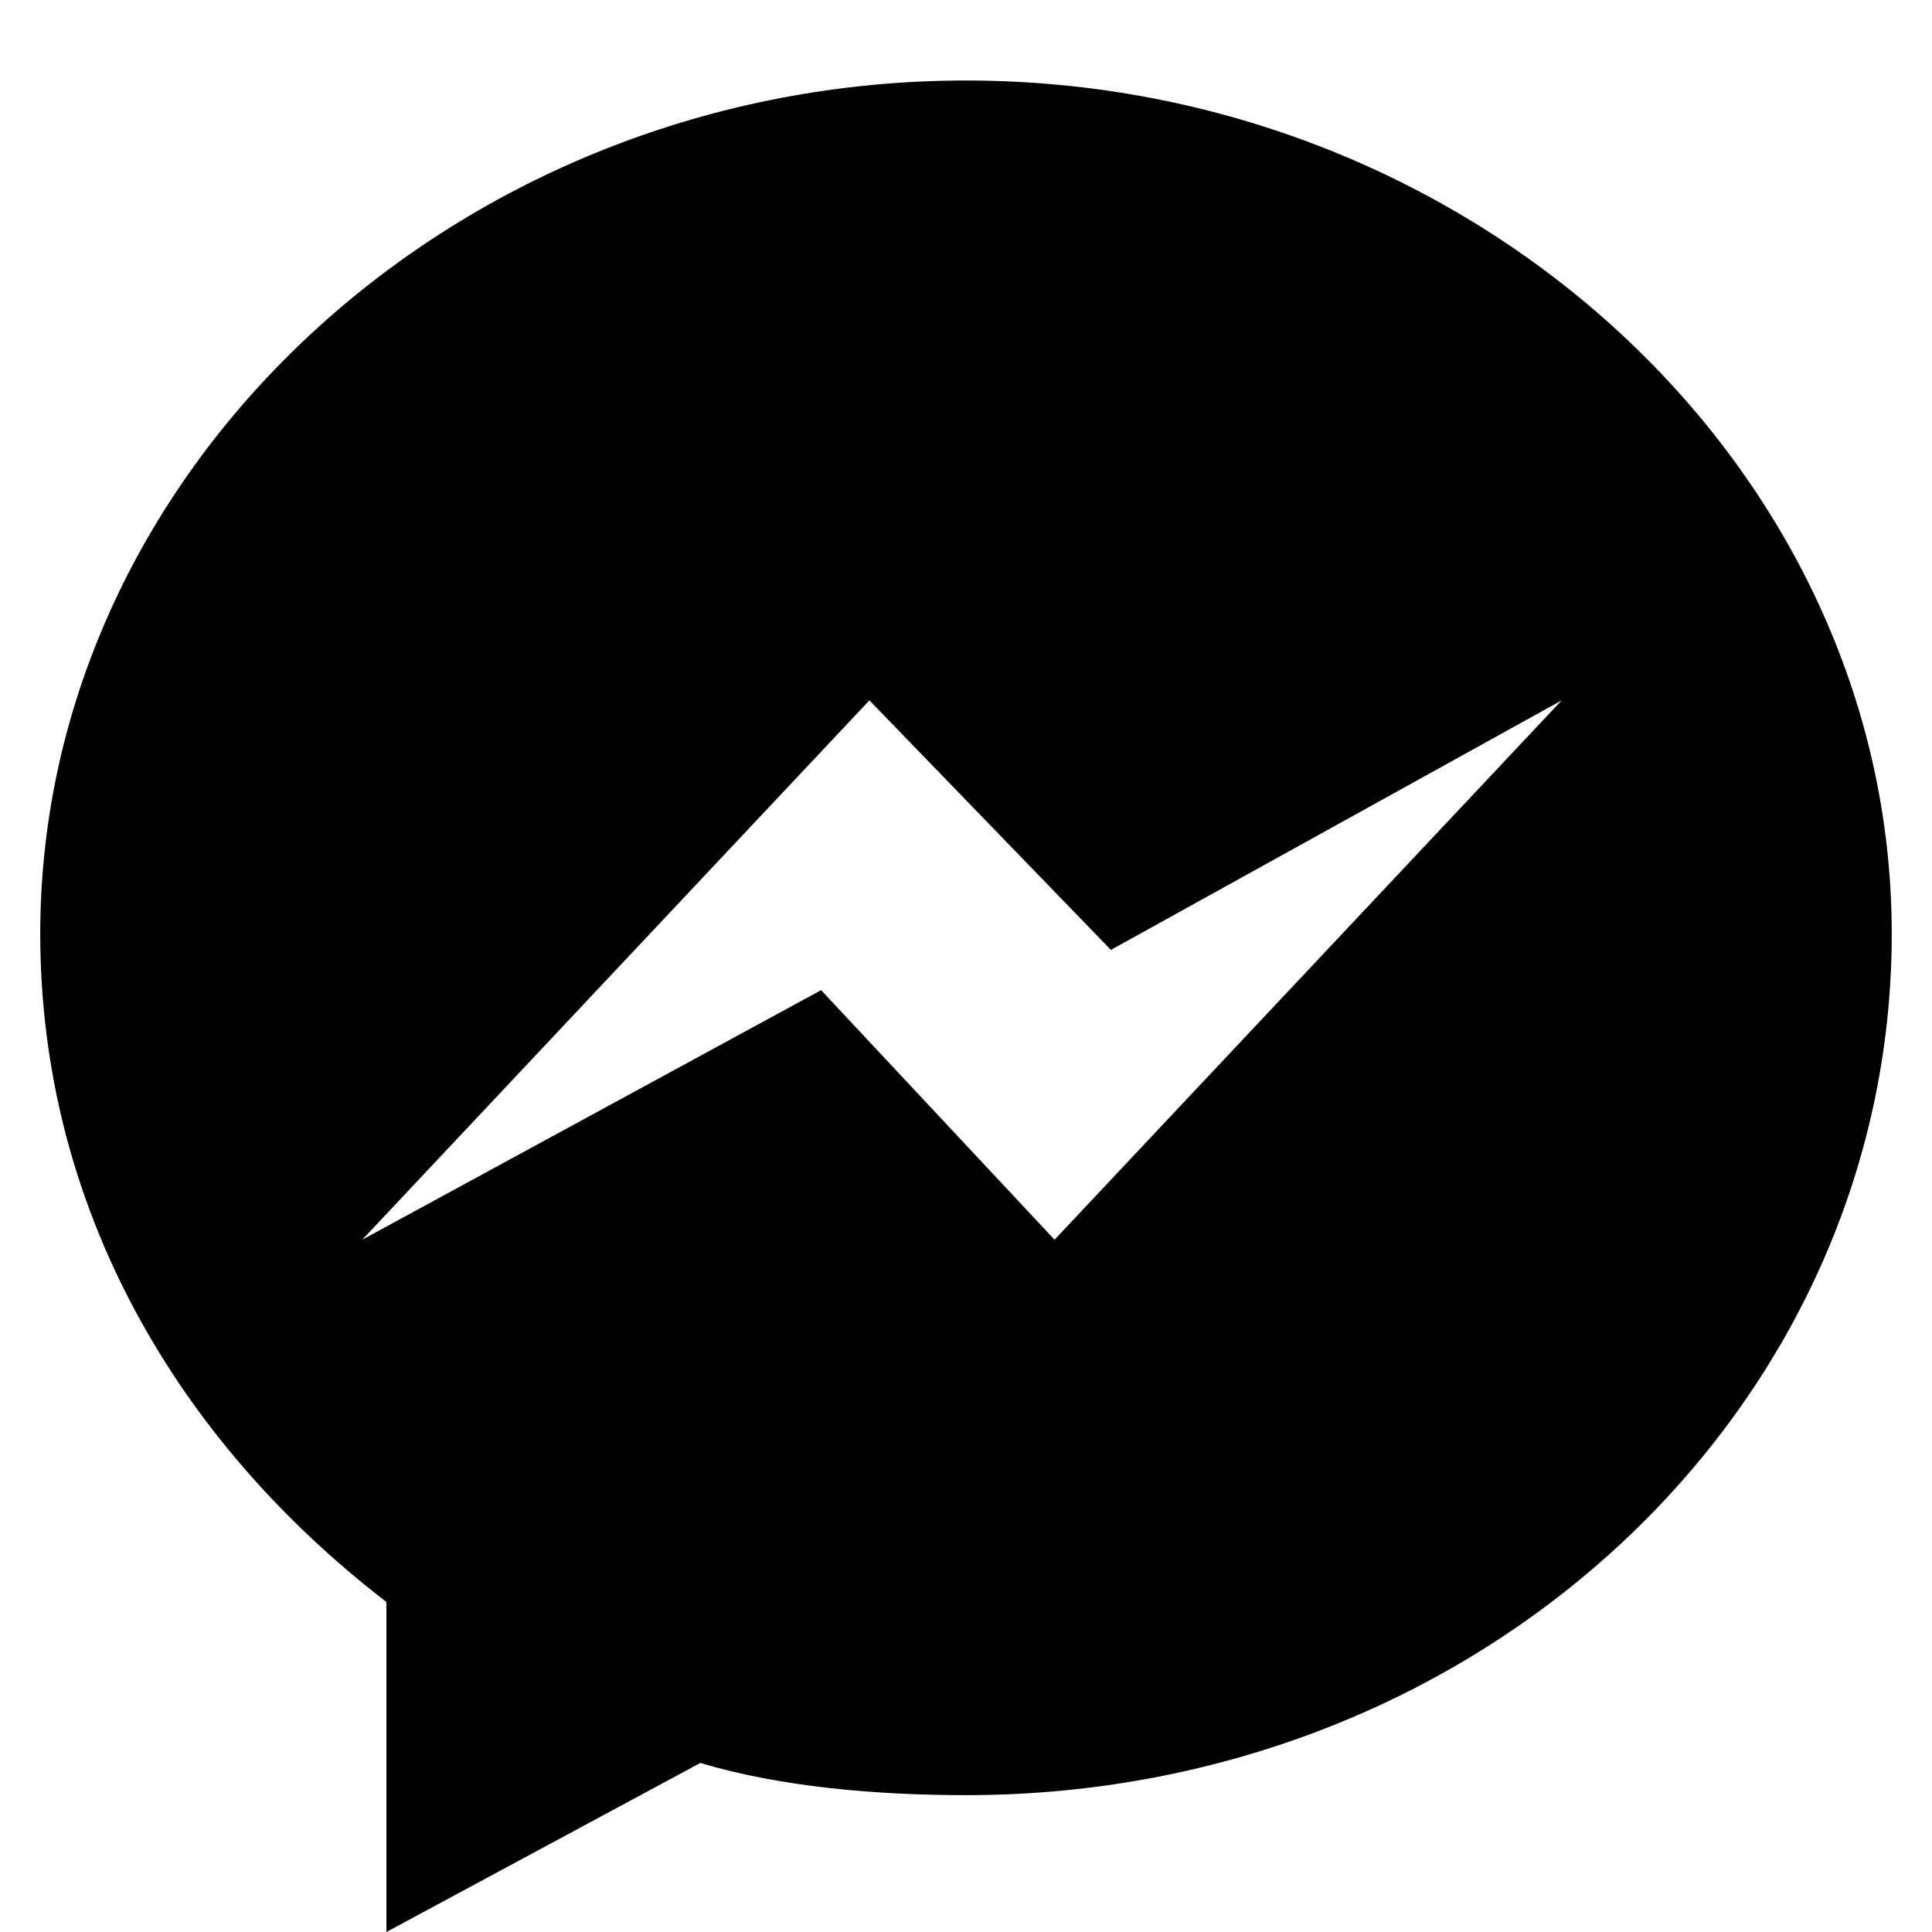 <svg xmlns="http://www.w3.org/2000/svg" viewBox="0 0 24 24" class="fill-current w-5 h-5"><path d="M.5 11.6c0 3.4 1.7 6.3 4.3 8.3V24l3.9-2.1c1 .3 2.2.4 3.3.4 6.4 0 11.5-4.8 11.5-10.7C23.5 5.8 18.3 1 12 1S.5 5.8.5 11.6zm10.3-2.9l3 3.1 5.6-3.1-6.3 6.7-2.9-3.1-5.7 3.1 6.3-6.7z"/></svg>